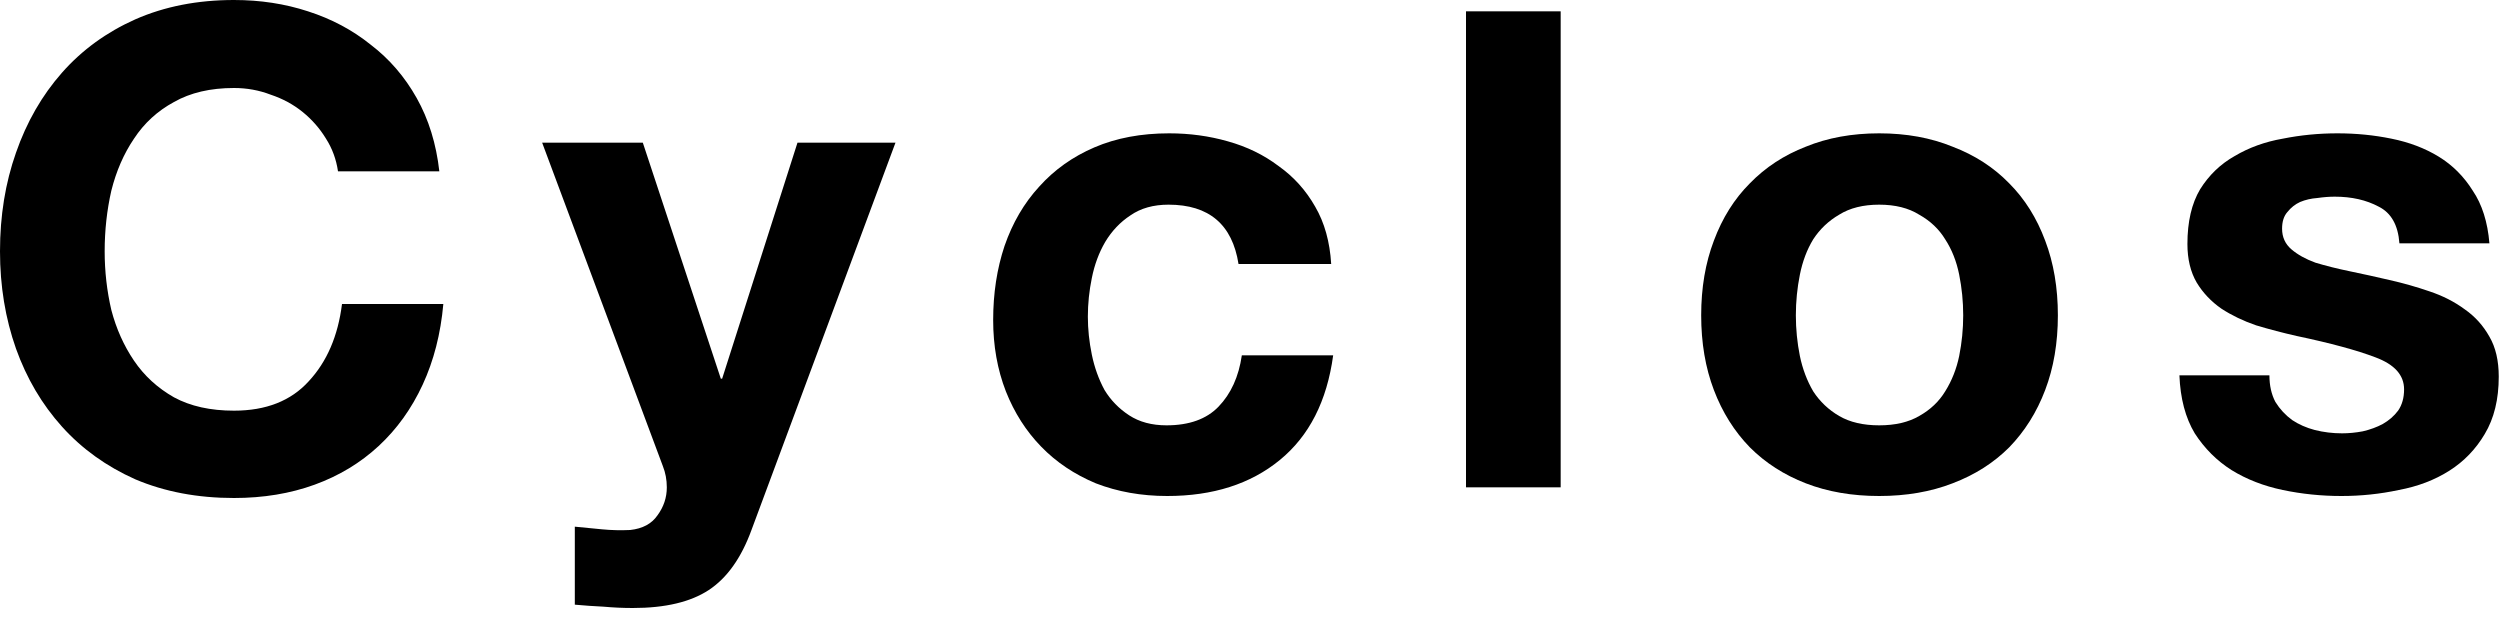 <svg width="120" height="30" viewBox="0 0 120 30" fill="none" xmlns="http://www.w3.org/2000/svg">
<path d="M16.224 8.224C16.139 7.648 15.947 7.125 15.648 6.656C15.349 6.165 14.976 5.739 14.528 5.376C14.08 5.013 13.568 4.736 12.992 4.544C12.437 4.331 11.851 4.224 11.232 4.224C10.101 4.224 9.141 4.448 8.352 4.896C7.563 5.323 6.923 5.909 6.432 6.656C5.941 7.381 5.579 8.213 5.344 9.152C5.131 10.091 5.024 11.061 5.024 12.064C5.024 13.024 5.131 13.963 5.344 14.88C5.579 15.776 5.941 16.587 6.432 17.312C6.923 18.037 7.563 18.624 8.352 19.072C9.141 19.499 10.101 19.712 11.232 19.712C12.768 19.712 13.963 19.243 14.816 18.304C15.691 17.365 16.224 16.128 16.416 14.592H21.28C21.152 16.021 20.821 17.312 20.288 18.464C19.755 19.616 19.051 20.597 18.176 21.408C17.301 22.219 16.277 22.837 15.104 23.264C13.931 23.691 12.64 23.904 11.232 23.904C9.483 23.904 7.904 23.605 6.496 23.008C5.109 22.389 3.936 21.547 2.976 20.48C2.016 19.413 1.28 18.165 0.768 16.736C0.256 15.285 0 13.728 0 12.064C0 10.357 0.256 8.779 0.768 7.328C1.28 5.856 2.016 4.576 2.976 3.488C3.936 2.4 5.109 1.547 6.496 0.928C7.904 0.309 9.483 0 11.232 0C12.491 0 13.675 0.181 14.784 0.544C15.915 0.907 16.917 1.44 17.792 2.144C18.688 2.827 19.424 3.68 20 4.704C20.576 5.728 20.939 6.901 21.088 8.224H16.224Z" fill="black"/>
<path d="M36.071 25.44C35.58 26.784 34.897 27.744 34.023 28.32C33.148 28.896 31.932 29.184 30.375 29.184C29.905 29.184 29.436 29.163 28.967 29.12C28.519 29.099 28.06 29.067 27.591 29.024V25.28C28.017 25.323 28.455 25.365 28.903 25.408C29.351 25.451 29.799 25.461 30.247 25.44C30.844 25.376 31.281 25.141 31.559 24.736C31.857 24.331 32.007 23.883 32.007 23.392C32.007 23.029 31.943 22.688 31.815 22.368L26.023 6.848H30.855L34.599 18.176H34.663L38.279 6.848H42.983L36.071 25.44Z" fill="black"/>
<path d="M59.449 12.672C59.15 10.773 58.03 9.824 56.089 9.824C55.363 9.824 54.755 9.995 54.264 10.336C53.774 10.656 53.368 11.083 53.048 11.616C52.75 12.128 52.536 12.704 52.408 13.344C52.281 13.963 52.217 14.581 52.217 15.2C52.217 15.797 52.281 16.405 52.408 17.024C52.536 17.643 52.739 18.208 53.017 18.72C53.315 19.211 53.71 19.616 54.2 19.936C54.691 20.256 55.288 20.416 55.992 20.416C57.081 20.416 57.913 20.117 58.489 19.52C59.086 18.901 59.459 18.08 59.608 17.056H63.992C63.694 19.253 62.84 20.928 61.432 22.08C60.025 23.232 58.222 23.808 56.025 23.808C54.787 23.808 53.646 23.605 52.6 23.2C51.577 22.773 50.702 22.187 49.977 21.44C49.251 20.693 48.686 19.808 48.281 18.784C47.875 17.739 47.672 16.597 47.672 15.36C47.672 14.08 47.854 12.896 48.217 11.808C48.6 10.699 49.155 9.749 49.88 8.96C50.606 8.149 51.491 7.52 52.536 7.072C53.582 6.624 54.776 6.4 56.12 6.4C57.102 6.4 58.041 6.528 58.937 6.784C59.854 7.04 60.664 7.435 61.368 7.968C62.094 8.48 62.681 9.131 63.129 9.92C63.577 10.688 63.833 11.605 63.897 12.672H59.449Z" fill="black"/>
<path d="M70.368 0.544H74.912V23.392H70.368V0.544Z" fill="black"/>
<path d="M86.201 15.136C86.201 15.797 86.266 16.448 86.394 17.088C86.522 17.707 86.735 18.272 87.034 18.784C87.353 19.275 87.769 19.669 88.281 19.968C88.793 20.267 89.433 20.416 90.201 20.416C90.969 20.416 91.609 20.267 92.121 19.968C92.655 19.669 93.071 19.275 93.37 18.784C93.689 18.272 93.913 17.707 94.041 17.088C94.169 16.448 94.234 15.797 94.234 15.136C94.234 14.475 94.169 13.824 94.041 13.184C93.913 12.544 93.689 11.979 93.37 11.488C93.071 10.997 92.655 10.603 92.121 10.304C91.609 9.984 90.969 9.824 90.201 9.824C89.433 9.824 88.793 9.984 88.281 10.304C87.769 10.603 87.353 10.997 87.034 11.488C86.735 11.979 86.522 12.544 86.394 13.184C86.266 13.824 86.201 14.475 86.201 15.136ZM81.657 15.136C81.657 13.813 81.86 12.619 82.266 11.552C82.671 10.464 83.247 9.547 83.993 8.8C84.74 8.032 85.636 7.445 86.681 7.04C87.727 6.613 88.9 6.4 90.201 6.4C91.503 6.4 92.676 6.613 93.722 7.04C94.788 7.445 95.695 8.032 96.442 8.8C97.188 9.547 97.764 10.464 98.169 11.552C98.575 12.619 98.778 13.813 98.778 15.136C98.778 16.459 98.575 17.653 98.169 18.72C97.764 19.787 97.188 20.704 96.442 21.472C95.695 22.219 94.788 22.795 93.722 23.2C92.676 23.605 91.503 23.808 90.201 23.808C88.9 23.808 87.727 23.605 86.681 23.2C85.636 22.795 84.74 22.219 83.993 21.472C83.247 20.704 82.671 19.787 82.266 18.72C81.86 17.653 81.657 16.459 81.657 15.136Z" fill="black"/>
<path d="M108.932 18.016C108.932 18.507 109.028 18.933 109.22 19.296C109.433 19.637 109.7 19.925 110.02 20.16C110.34 20.373 110.703 20.533 111.108 20.64C111.535 20.747 111.972 20.8 112.42 20.8C112.74 20.8 113.071 20.768 113.412 20.704C113.775 20.619 114.095 20.501 114.372 20.352C114.671 20.181 114.916 19.968 115.108 19.712C115.3 19.435 115.396 19.093 115.396 18.688C115.396 18.005 114.937 17.493 114.02 17.152C113.124 16.811 111.865 16.469 110.244 16.128C109.583 15.979 108.932 15.808 108.292 15.616C107.673 15.403 107.119 15.136 106.628 14.816C106.137 14.475 105.743 14.059 105.444 13.568C105.145 13.056 104.996 12.437 104.996 11.712C104.996 10.645 105.199 9.771 105.604 9.088C106.031 8.405 106.585 7.872 107.268 7.488C107.951 7.083 108.719 6.805 109.572 6.656C110.425 6.485 111.3 6.4 112.196 6.4C113.092 6.4 113.956 6.485 114.788 6.656C115.641 6.827 116.399 7.115 117.06 7.52C117.721 7.925 118.265 8.469 118.692 9.152C119.14 9.813 119.407 10.656 119.492 11.68H115.172C115.108 10.805 114.777 10.219 114.18 9.92C113.583 9.6 112.879 9.44 112.068 9.44C111.812 9.44 111.535 9.461 111.236 9.504C110.937 9.525 110.66 9.589 110.404 9.696C110.169 9.803 109.967 9.963 109.796 10.176C109.625 10.368 109.54 10.635 109.54 10.976C109.54 11.381 109.689 11.712 109.988 11.968C110.287 12.224 110.671 12.437 111.14 12.608C111.631 12.757 112.185 12.896 112.804 13.024C113.423 13.152 114.052 13.291 114.692 13.44C115.353 13.589 115.993 13.771 116.612 13.984C117.252 14.197 117.817 14.485 118.308 14.848C118.799 15.189 119.193 15.627 119.492 16.16C119.791 16.672 119.94 17.312 119.94 18.08C119.94 19.168 119.716 20.085 119.268 20.832C118.841 21.557 118.276 22.144 117.572 22.592C116.868 23.04 116.057 23.349 115.14 23.52C114.244 23.712 113.327 23.808 112.388 23.808C111.428 23.808 110.489 23.712 109.572 23.52C108.655 23.328 107.833 23.008 107.108 22.56C106.404 22.112 105.817 21.525 105.348 20.8C104.9 20.053 104.655 19.125 104.612 18.016H108.932Z" fill="black"/>
</svg>
